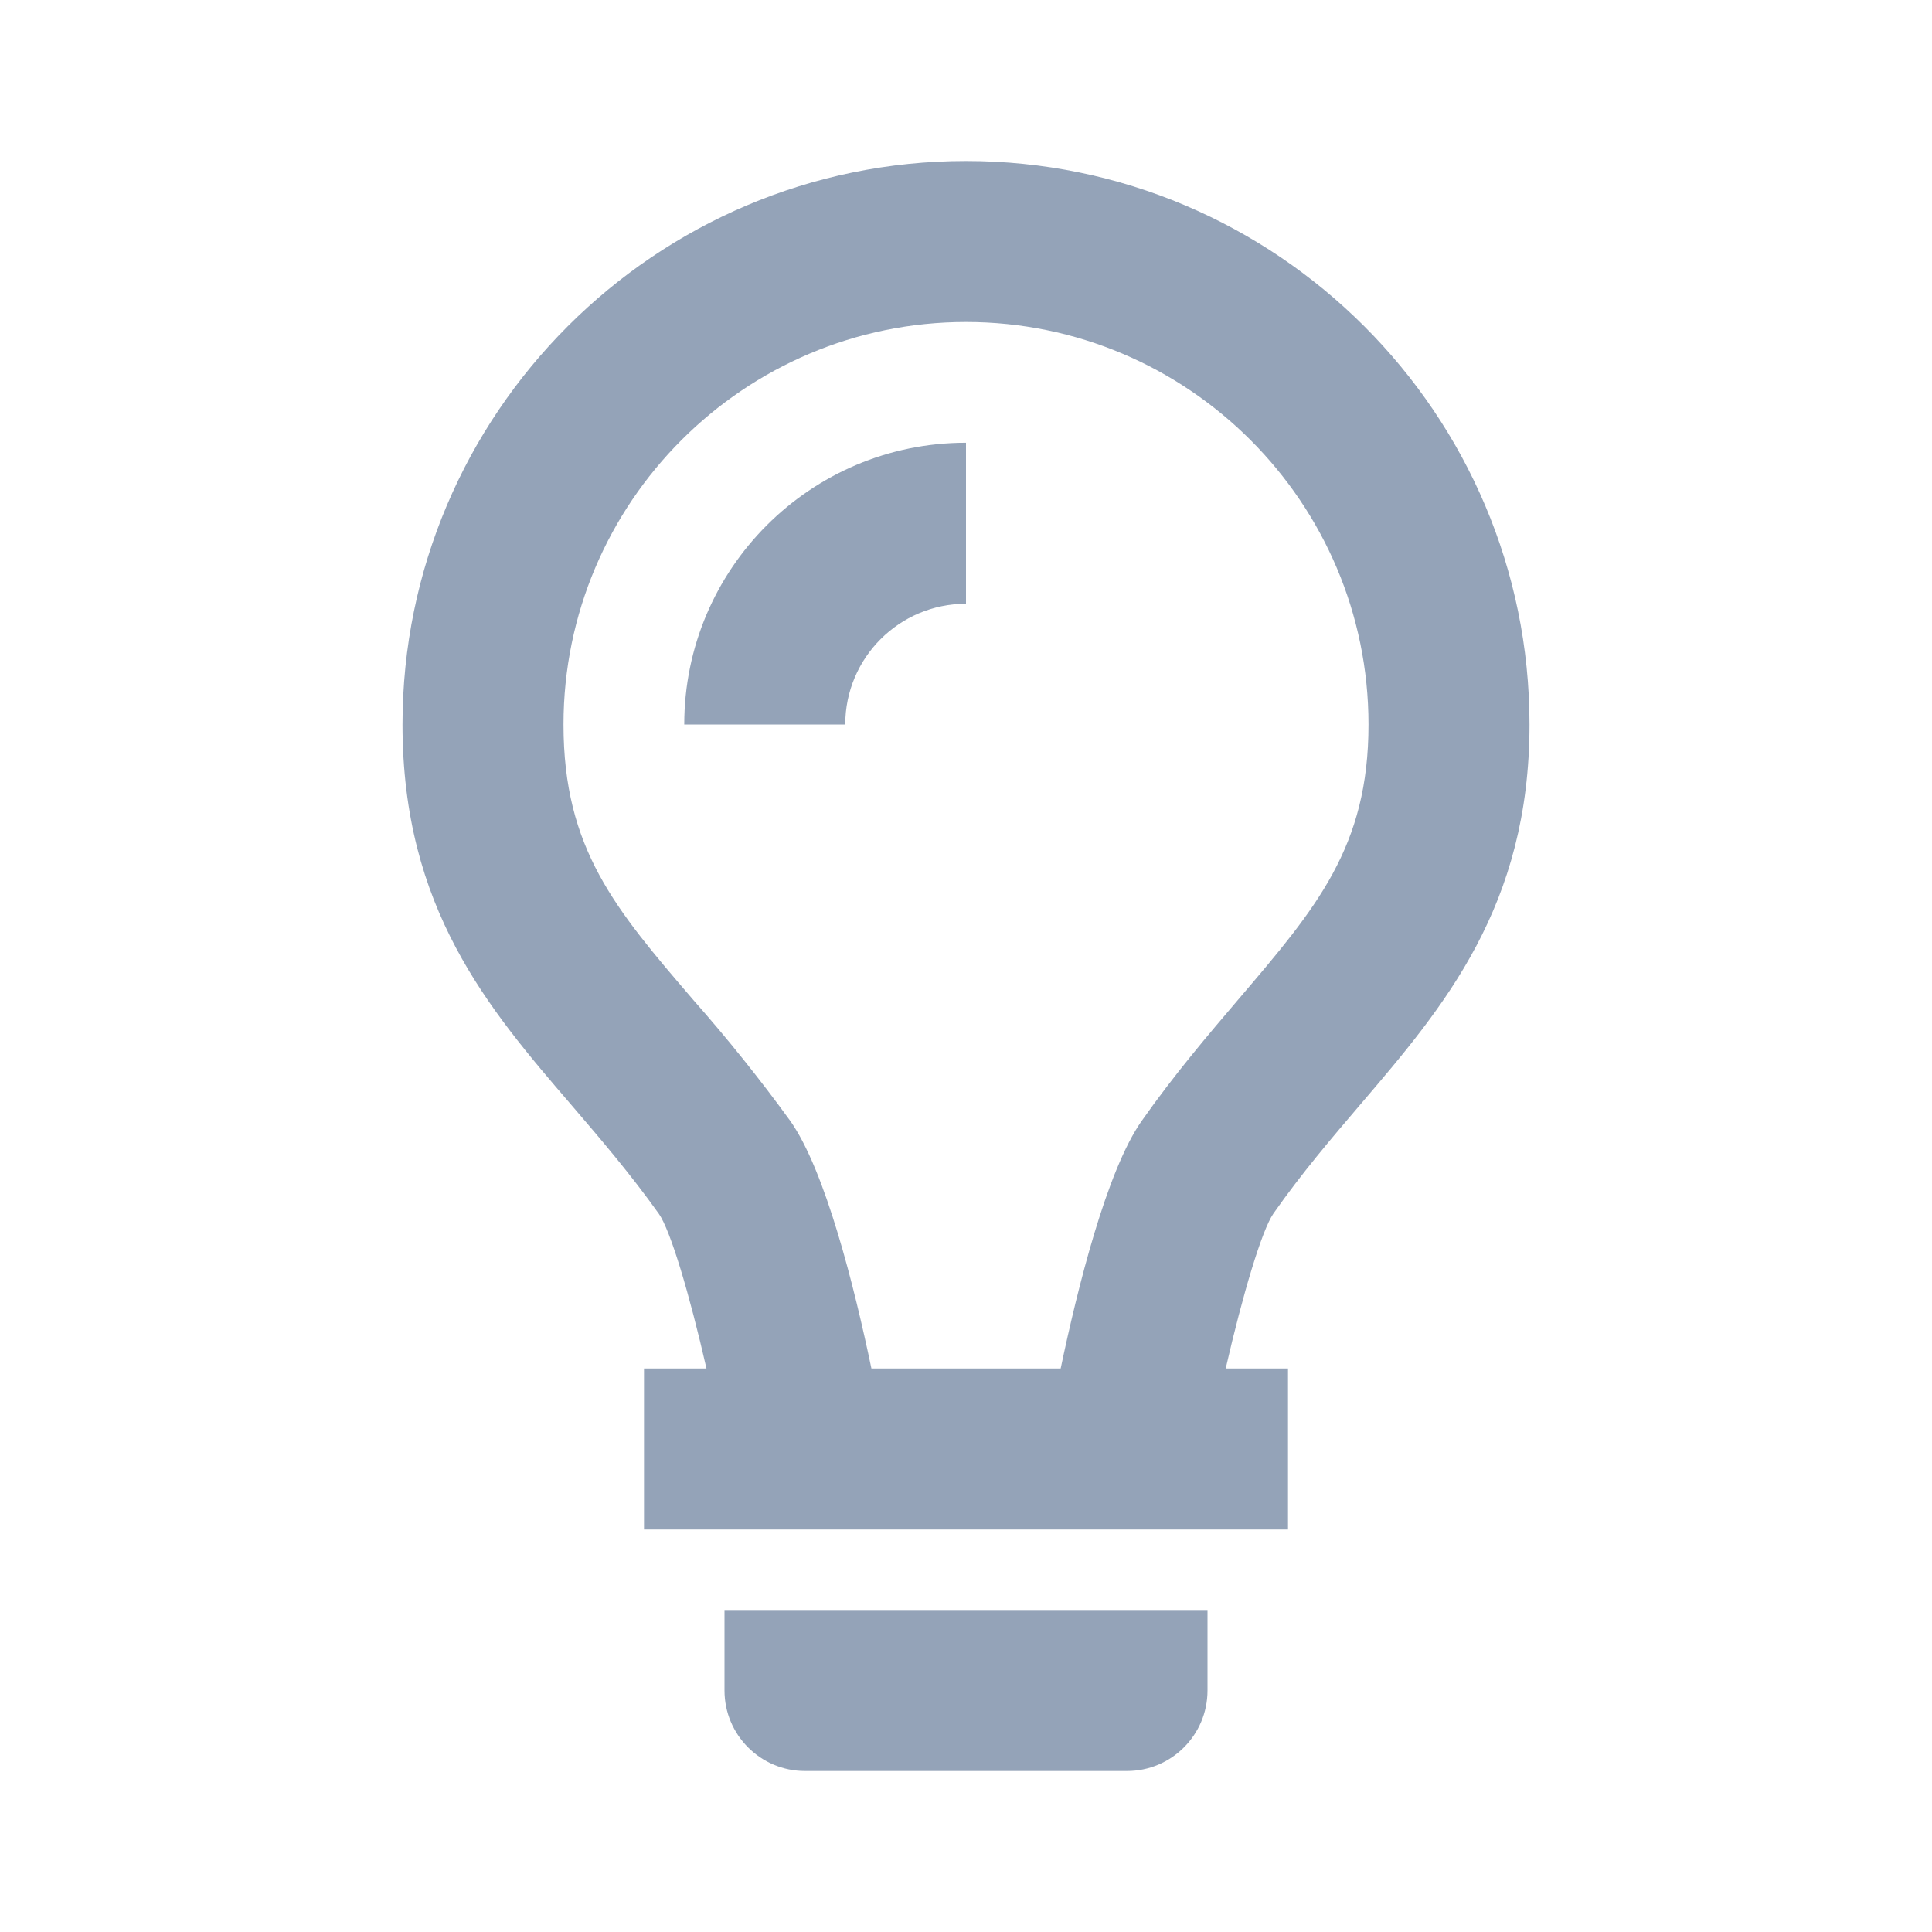<svg width="24" height="24" viewBox="0 0 24 24" fill="none" xmlns="http://www.w3.org/2000/svg"><path d="M9 20H15V21C15 21.552 14.552 22 14 22H10C9.448 22 9 21.552 9 21V20ZM16.906 13.712C17.936 12.506 19 11.259 19 9C19 5.141 15.859 2 12 2C8.141 2 5 5.141 5 9C5 11.285 6.067 12.528 7.101 13.73C7.459 14.148 7.83 14.581 8.185 15.079C8.329 15.285 8.565 16.075 8.776 17H8V19H16V17H15.226C15.439 16.073 15.676 15.281 15.819 15.075C16.171 14.572 16.545 14.135 16.906 13.712ZM14.182 13.925C13.748 14.542 13.386 16 13.176 17H10.825C10.616 15.998 10.253 14.537 9.814 13.92C9.439 13.404 9.04 12.906 8.618 12.428C7.644 11.294 7 10.544 7 9C7 6.243 9.243 4 12 4C14.757 4 17 6.243 17 9C17 10.521 16.357 11.274 15.385 12.413C15.012 12.851 14.589 13.346 14.182 13.925Z" fill="#94A3B8"/><path fill-rule="evenodd" clip-rule="evenodd" d="M12 7.5C11.172 7.5 10.5 8.172 10.5 9H8.5C8.5 7.067 10.067 5.5 12 5.5V7.5Z" fill="#94A3B8"/></svg>
